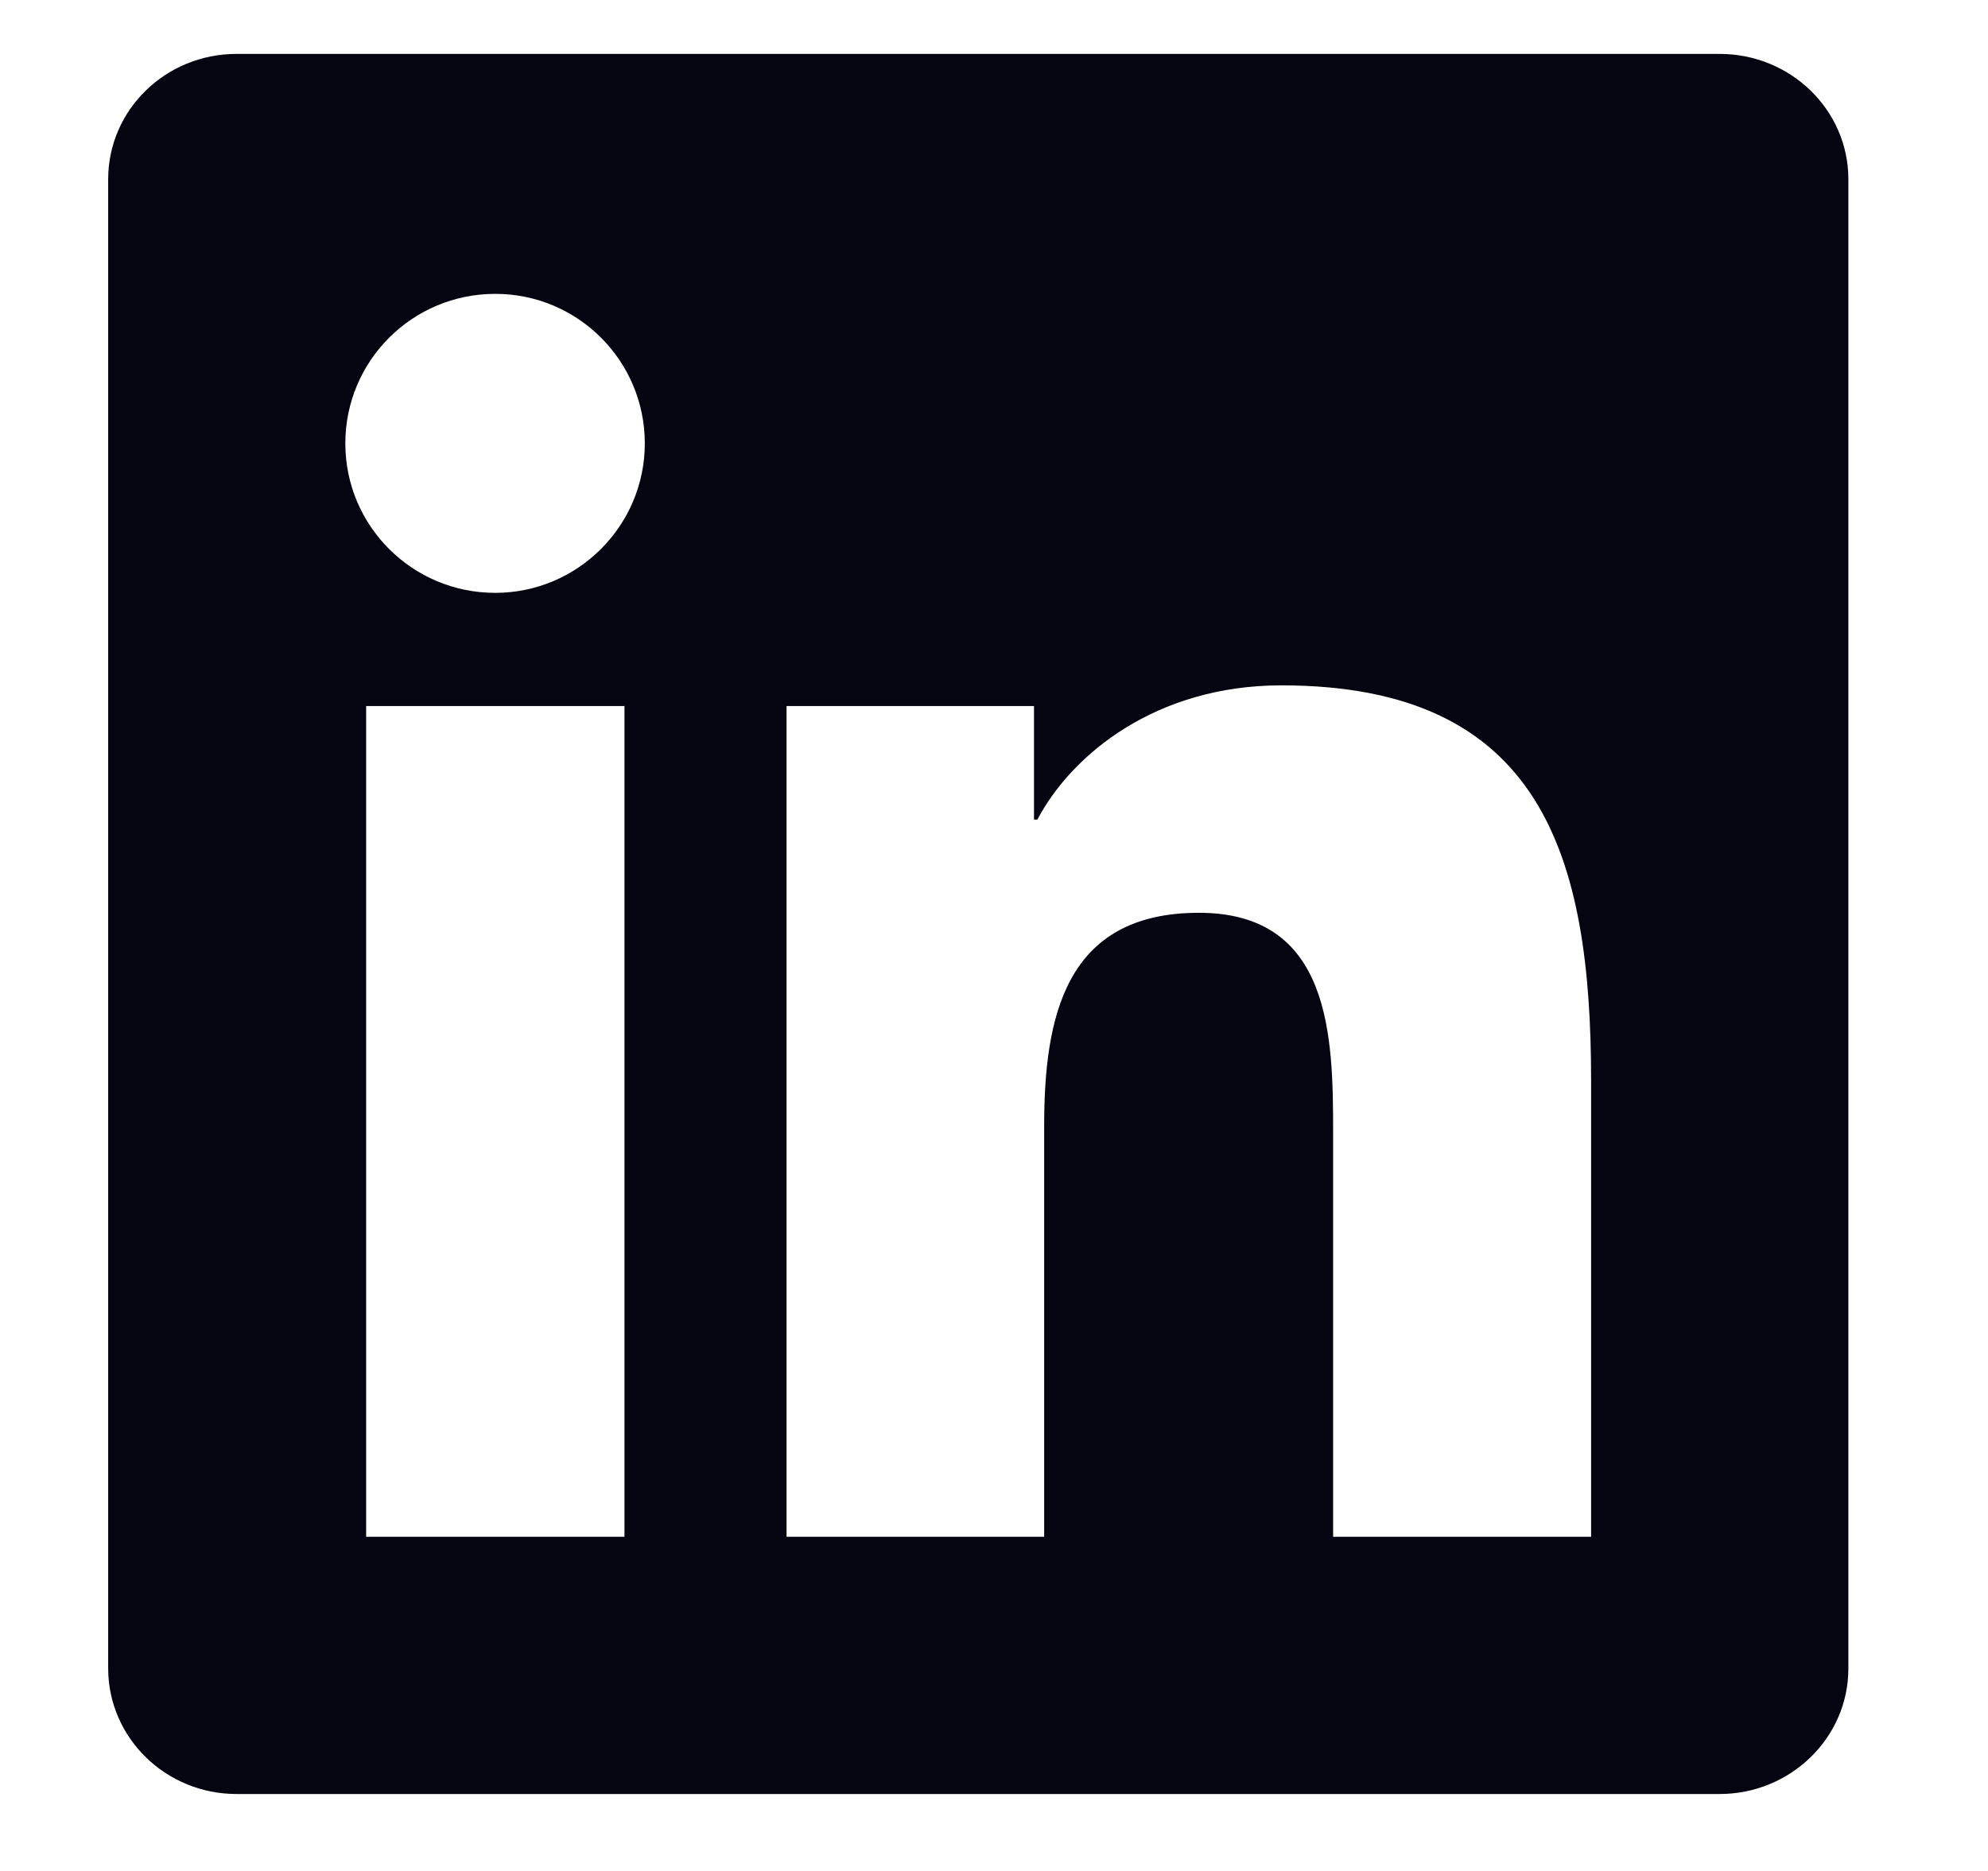 <svg width="17" height="16" viewBox="0 0 17 16" fill="none" xmlns="http://www.w3.org/2000/svg">
<path d="M14.705 0.461H2.023C1.416 0.461 0.925 0.94 0.925 1.533V14.267C0.925 14.86 1.416 15.342 2.023 15.342H14.705C15.312 15.342 15.806 14.86 15.806 14.27V1.533C15.806 0.94 15.312 0.461 14.705 0.461ZM5.34 13.142H3.131V6.038H5.34V13.142ZM4.235 5.07C3.526 5.07 2.953 4.498 2.953 3.792C2.953 3.085 3.526 2.513 4.235 2.513C4.941 2.513 5.514 3.085 5.514 3.792C5.514 4.495 4.941 5.07 4.235 5.07ZM13.606 13.142H11.4V9.689C11.4 8.866 11.385 7.806 10.252 7.806C9.104 7.806 8.929 8.704 8.929 9.631V13.142H6.726V6.038H8.842V7.009H8.871C9.165 6.451 9.886 5.861 10.958 5.861C13.193 5.861 13.606 7.332 13.606 9.244V13.142Z" fill="#040510"/>
</svg>
